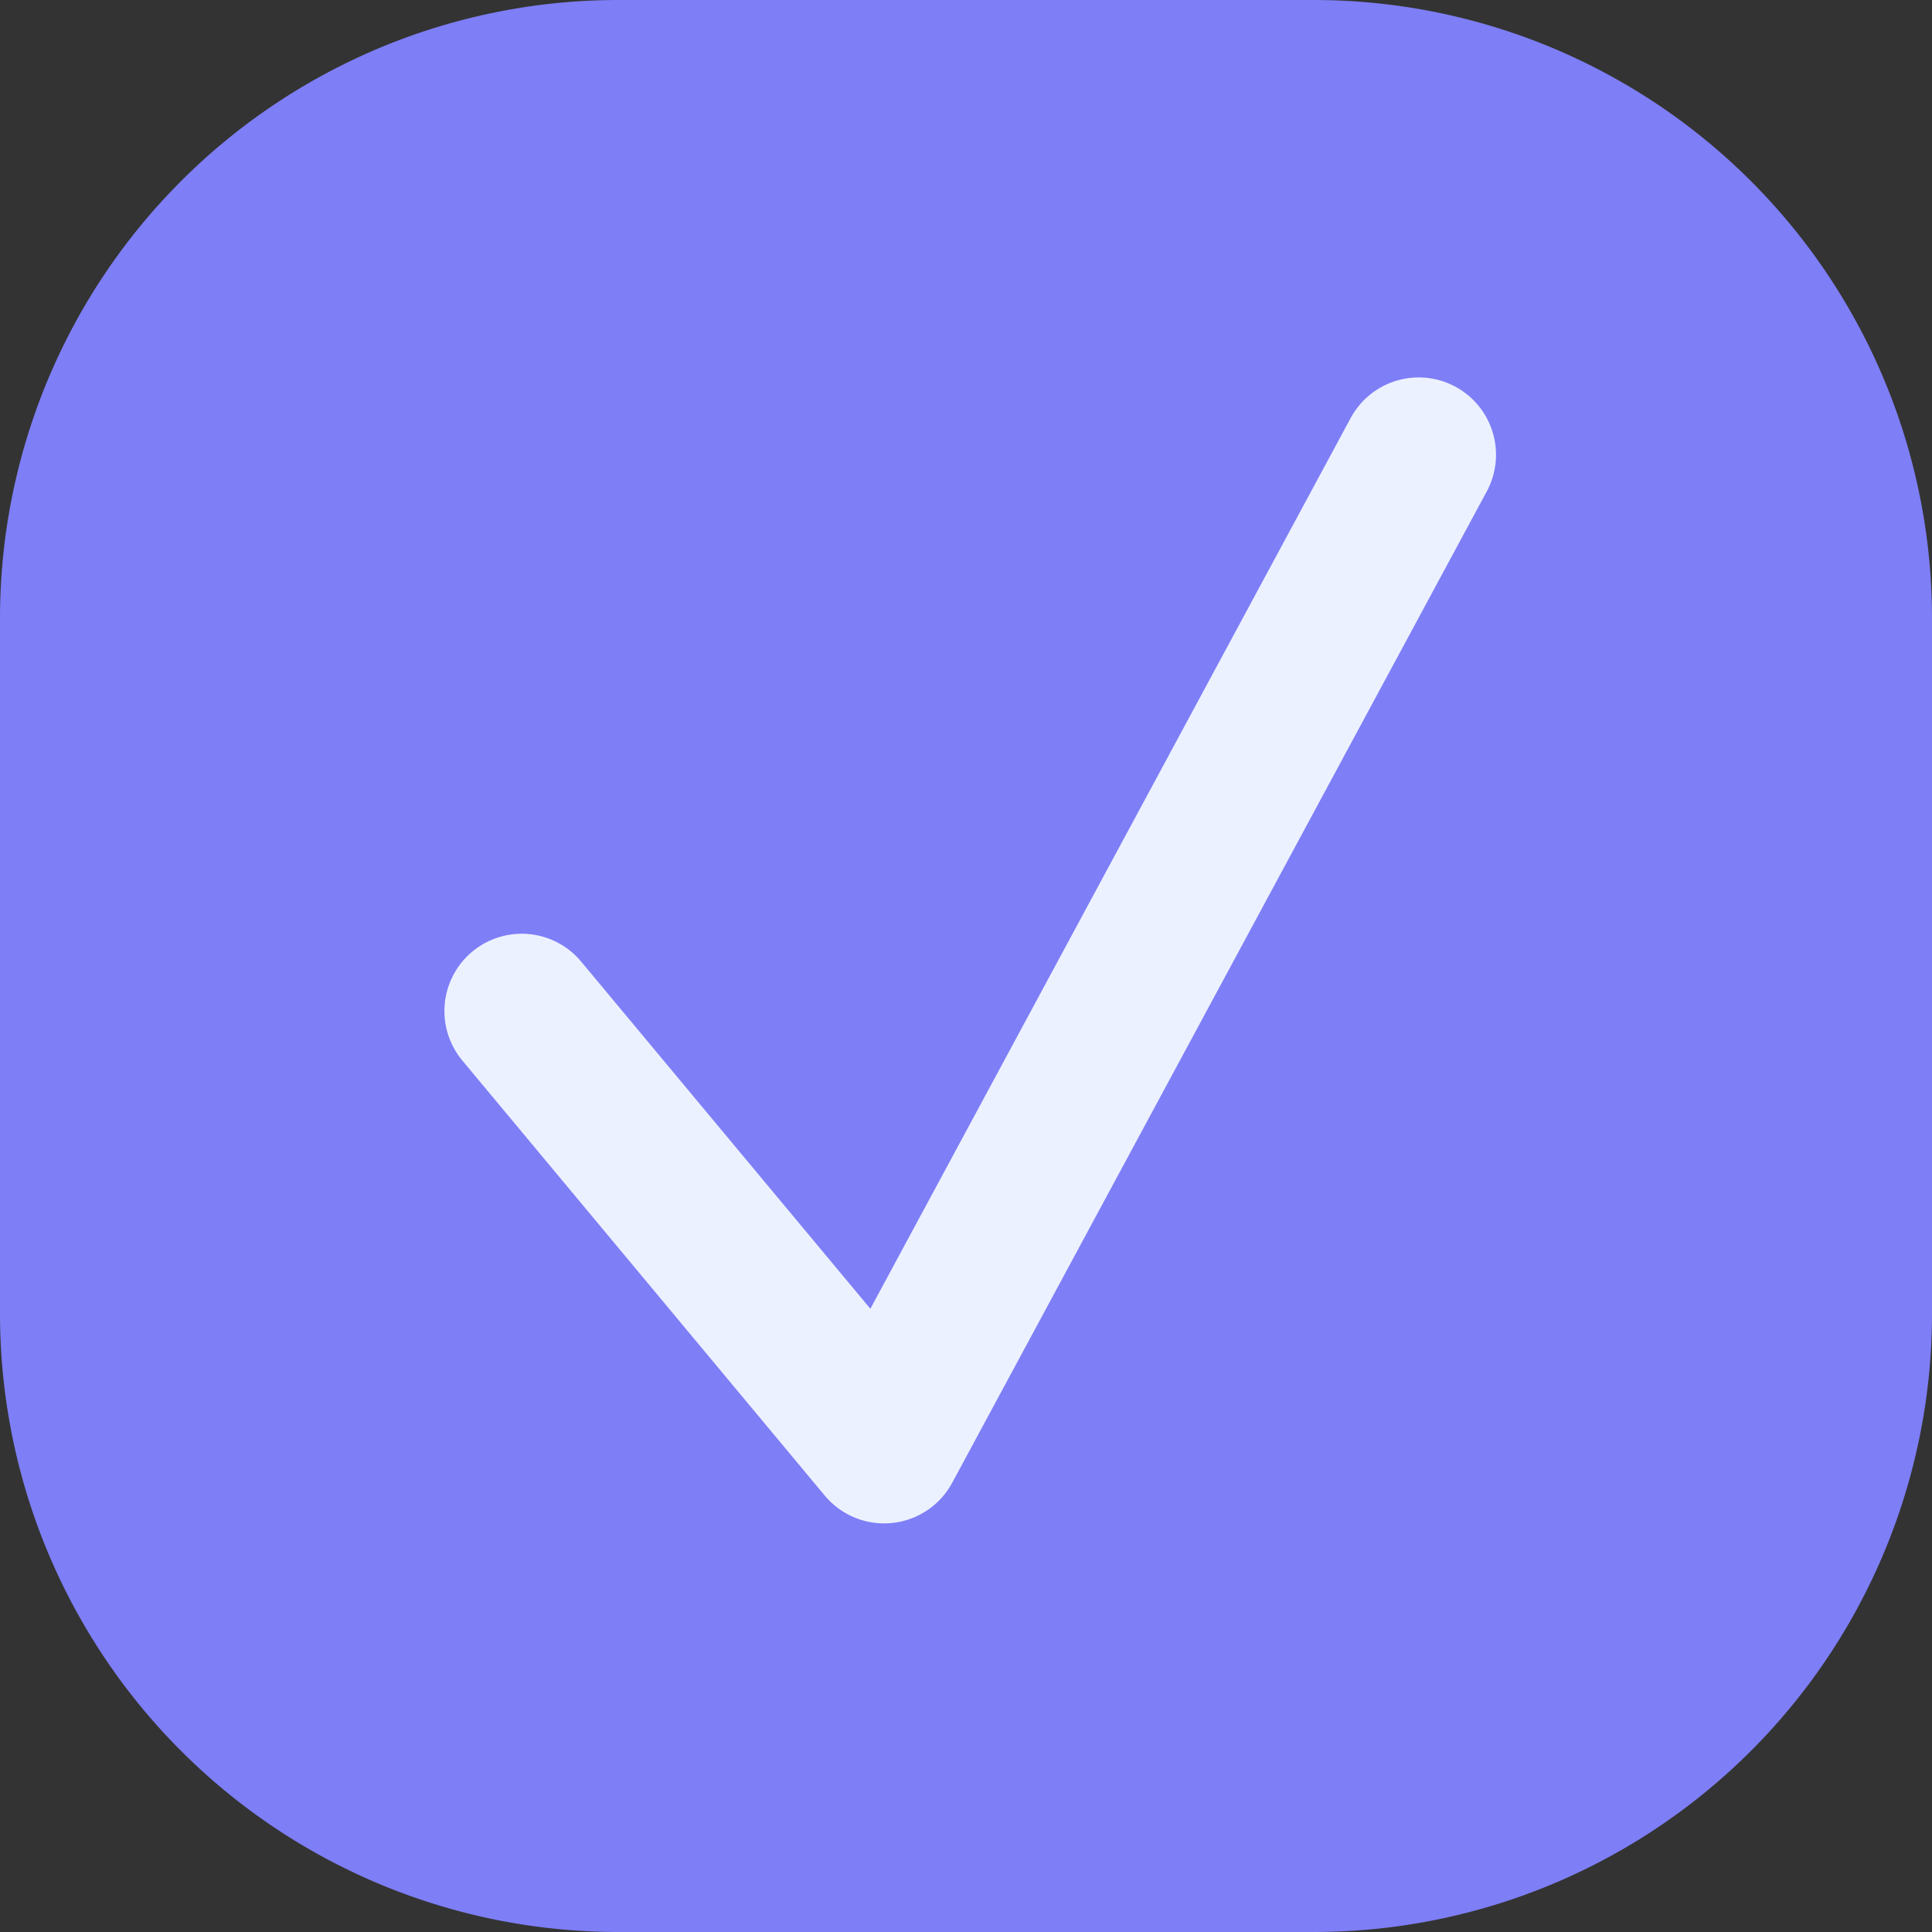 <svg xmlns="http://www.w3.org/2000/svg" width="25" height="25" viewBox="0 0 25 25">
  <rect x="0" y="0" width="25" height="25" fill="#333333" stroke="none"/>
  <defs>
    <style>
      .cls-1 {
        fill: #7e7ef7;
      }

      .cls-2 {
        fill: none;
        stroke: #ecf1ff;
        stroke-linecap: round;
        stroke-linejoin: round;
        stroke-width: 2px;
      }
    </style>
  </defs>
  <g id="Gruppe_39" data-name="Gruppe 39" transform="translate(-15 -20.348)">
    <path id="Pfad_31" data-name="Pfad 31" class="cls-1" d="M8,0h9a8,8,0,0,1,8,8v9a8,8,0,0,1-8,8H8a8,8,0,0,1-8-8V8A8,8,0,0,1,8,0Z" transform="translate(15 20.348)"/>
    <path id="Pfad_2" data-name="Pfad 2" class="cls-2" d="M3.3,14.605l6.828,2.649L9.959,2.687" transform="matrix(0.875, 0.485, -0.485, 0.875, 25.947, 19.051)"/>
  </g>
</svg>
